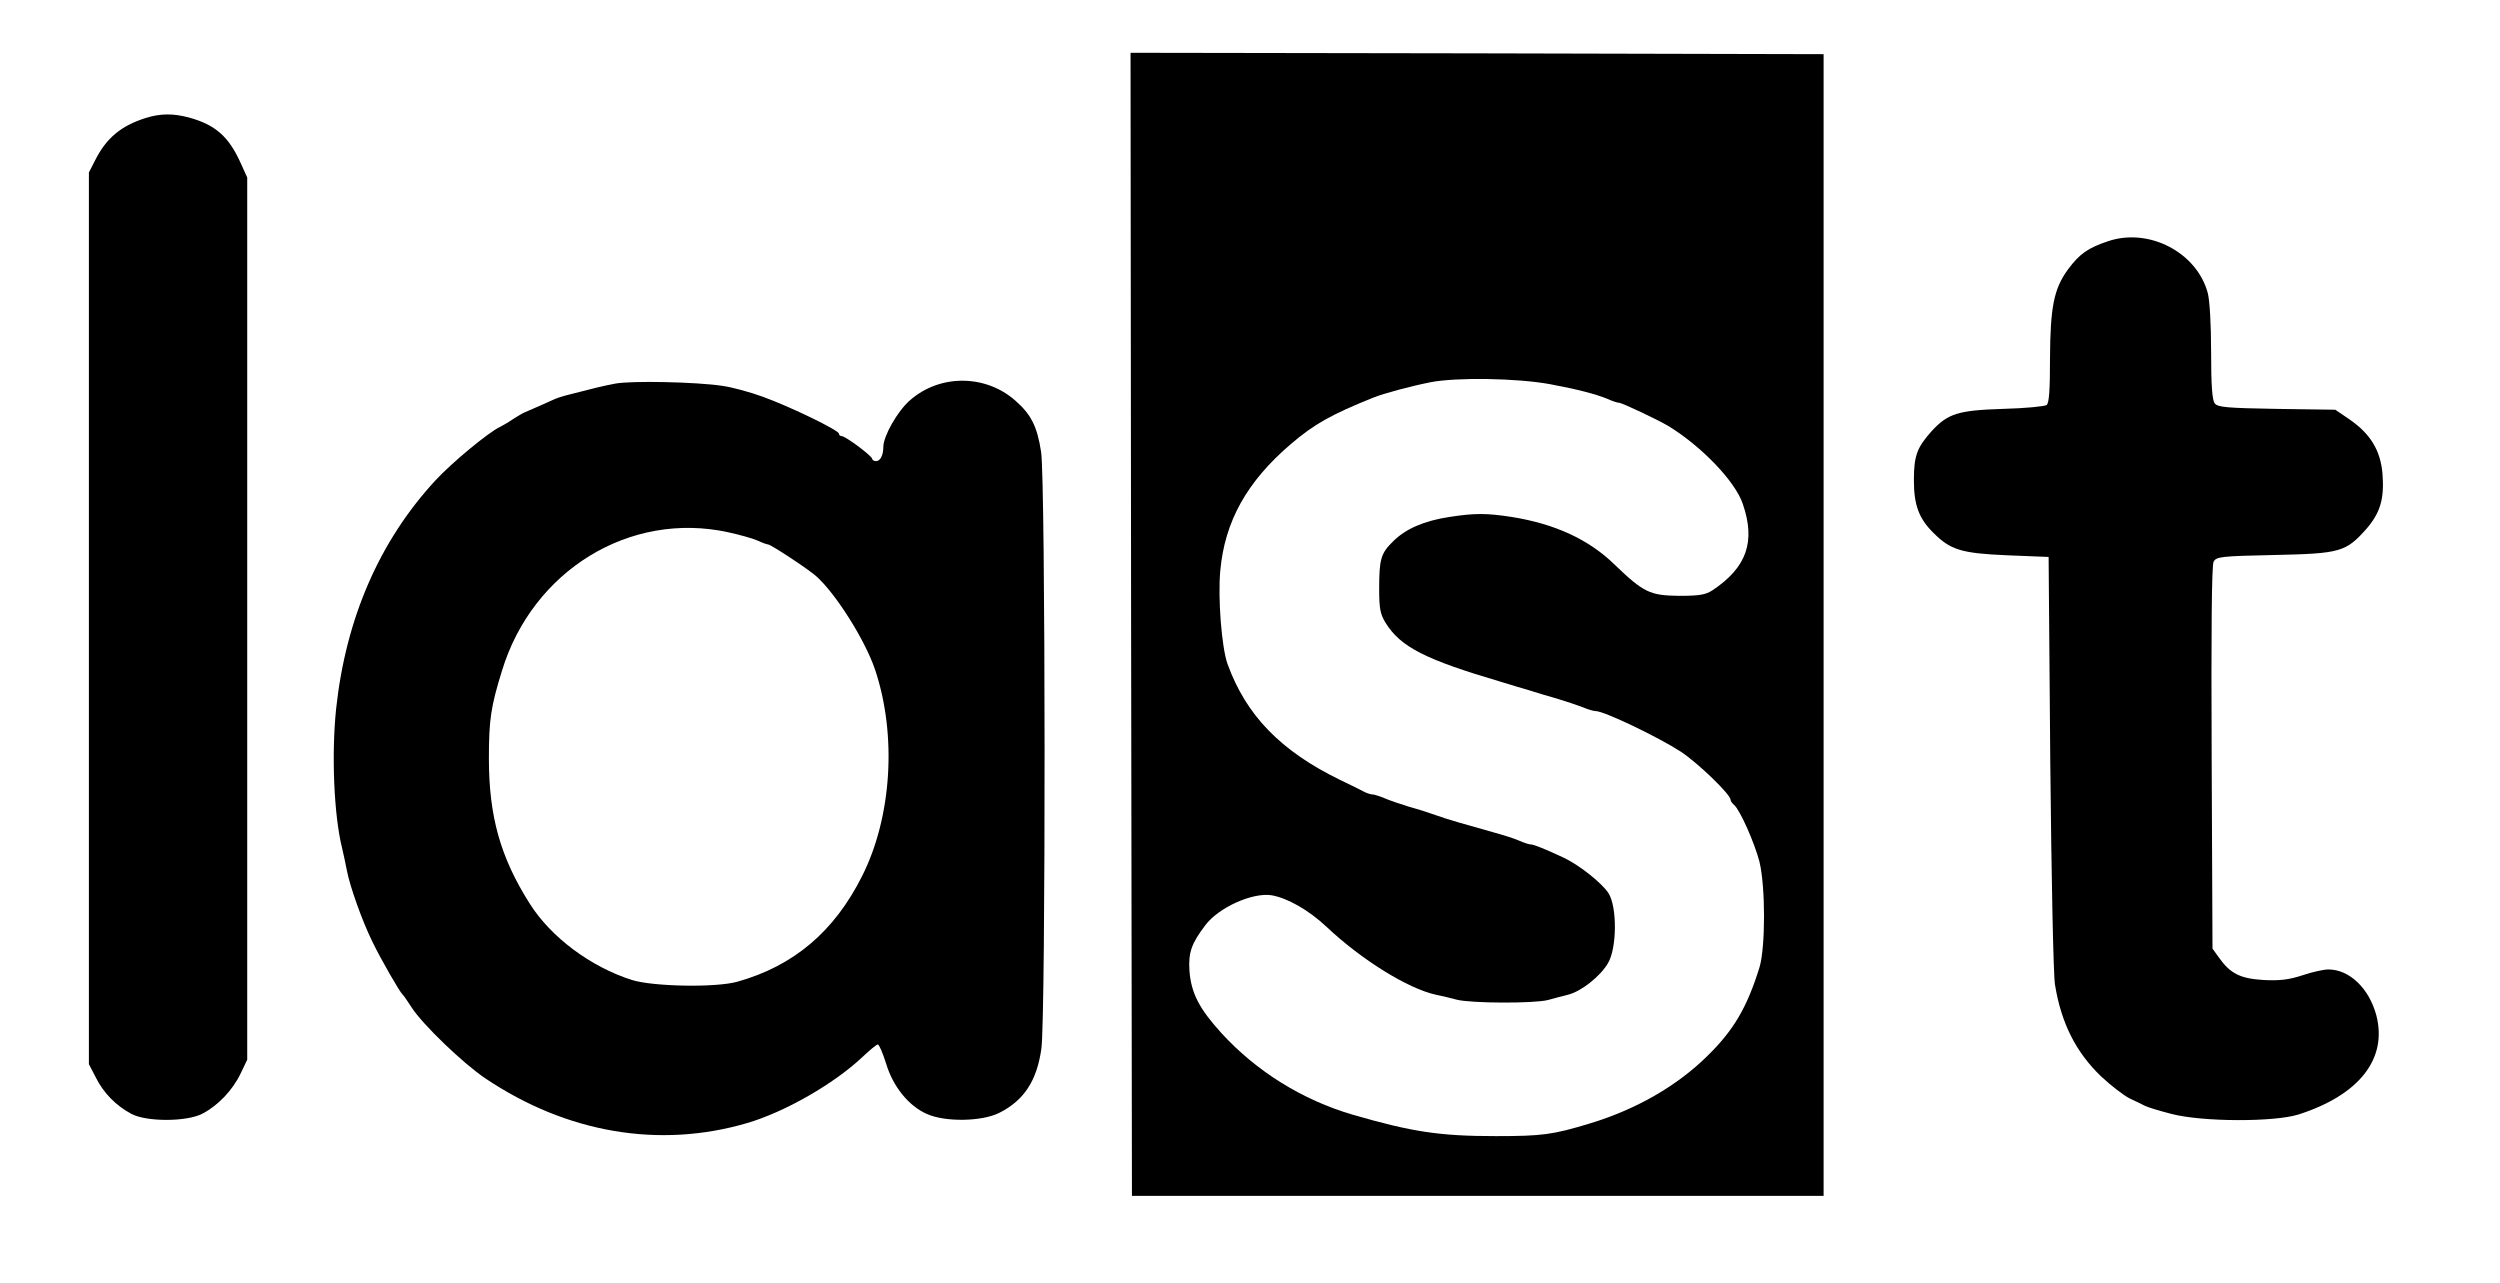 <?xml version="1.0" standalone="no"?>
<!DOCTYPE svg PUBLIC "-//W3C//DTD SVG 20010904//EN"
 "http://www.w3.org/TR/2001/REC-SVG-20010904/DTD/svg10.dtd">
<svg version="1.0" xmlns="http://www.w3.org/2000/svg"
 width="900pt" height="462pt" viewBox="0 0 900 462"
 preserveAspectRatio="xMidYMid meet">
<g transform="translate(0,462) scale(0.1,-0.1)"
fill="#000000" stroke="none">
<path d="M4072 2373 l3 -2058 1245 0 1245 0 0 2055 0 2055 -1248 3 -1247 2 2
-2057z m1508 864 c100 -19 163 -35 207 -53 17 -8 36 -14 42 -14 10 0 139 -61
176 -83 120 -73 242 -200 269 -281 47 -136 14 -229 -109 -311 -25 -16 -46 -20
-120 -20 -105 1 -128 12 -232 112 -93 91 -215 147 -371 172 -91 14 -133 14
-224 0 -92 -14 -158 -43 -203 -88 -44 -43 -50 -64 -50 -171 0 -71 4 -91 23
-122 54 -87 142 -132 417 -213 33 -10 78 -24 100 -30 22 -7 67 -21 100 -30 33
-10 75 -24 93 -31 18 -8 39 -14 47 -14 30 0 224 -93 306 -146 62 -41 179 -154
179 -173 0 -5 6 -13 13 -19 21 -18 73 -135 91 -204 22 -90 22 -309 0 -381 -44
-142 -92 -225 -186 -317 -110 -109 -256 -193 -423 -244 -135 -41 -172 -46
-340 -46 -202 0 -301 15 -515 77 -181 53 -347 156 -473 294 -80 88 -109 144
-115 225 -4 65 7 97 57 163 48 64 170 119 239 108 57 -10 133 -53 197 -113
127 -120 294 -223 394 -245 20 -4 54 -12 76 -18 51 -13 278 -14 328 -1 20 6
53 14 72 19 48 12 117 67 144 114 32 54 33 201 2 251 -23 36 -104 101 -161
128 -64 30 -108 48 -119 48 -6 0 -25 6 -43 14 -18 8 -60 21 -93 30 -93 26
-167 47 -205 61 -19 7 -62 21 -95 30 -33 10 -74 24 -92 32 -17 7 -36 13 -42
13 -6 0 -19 4 -29 9 -9 5 -49 25 -89 44 -213 104 -337 232 -404 417 -21 59
-35 237 -26 335 16 178 96 322 256 458 82 70 144 105 296 166 38 15 130 40
205 55 93 18 309 15 430 -7z"/>
<path d="M524 4195 c-89 -28 -142 -73 -182 -153 l-22 -43 0 -1605 0 -1605 25
-48 c27 -55 73 -102 128 -131 54 -29 200 -29 256 1 56 29 109 85 137 144 l24
50 0 1588 0 1588 -24 53 c-43 95 -91 137 -186 163 -56 15 -103 15 -156 -2z"/>
<path d="M7590 3752 c-74 -25 -103 -45 -146 -103 -50 -69 -63 -134 -64 -320 0
-113 -3 -159 -12 -167 -7 -5 -78 -12 -158 -14 -161 -5 -198 -17 -256 -80 -53
-59 -64 -89 -64 -177 0 -89 18 -138 71 -190 61 -61 101 -73 264 -80 l150 -6 6
-740 c4 -407 11 -767 17 -800 22 -137 75 -243 166 -330 35 -33 81 -68 102 -79
21 -10 47 -22 56 -27 9 -5 52 -18 95 -29 110 -29 370 -30 458 -2 218 70 320
200 280 356 -26 98 -97 166 -173 166 -16 0 -58 -9 -93 -21 -49 -16 -82 -20
-140 -17 -84 5 -120 23 -161 81 l-23 32 -3 687 c-2 456 0 694 7 706 10 18 26
20 218 24 239 5 258 11 332 94 50 58 65 108 58 198 -7 85 -44 145 -120 197
l-50 34 -211 3 c-180 3 -213 6 -223 20 -9 11 -13 65 -13 184 0 100 -5 186 -12
213 -39 146 -211 236 -358 187z"/>
<path d="M2215 3239 c-47 -9 -71 -15 -168 -40 -21 -5 -45 -13 -55 -18 -20 -9
-80 -36 -102 -45 -8 -3 -28 -15 -45 -26 -16 -11 -37 -23 -45 -27 -40 -18 -174
-129 -233 -193 -201 -218 -322 -496 -357 -822 -17 -165 -8 -384 22 -503 5 -22
13 -58 17 -80 11 -57 55 -181 92 -256 31 -64 98 -180 108 -189 4 -3 18 -24 33
-47 40 -62 186 -202 265 -255 293 -197 626 -254 943 -161 136 40 312 141 414
237 26 25 52 46 56 46 5 0 18 -31 30 -69 25 -83 81 -152 146 -181 66 -30 199
-28 262 4 89 45 135 116 151 231 16 114 15 2049 -1 2148 -14 92 -36 135 -93
185 -108 95 -272 95 -379 1 -45 -39 -96 -129 -96 -168 0 -30 -11 -51 -26 -51
-8 0 -14 4 -14 8 0 10 -96 82 -110 82 -5 0 -10 4 -10 9 0 12 -173 96 -272 132
-46 17 -112 35 -148 40 -93 14 -326 19 -385 8z m406 -535 c41 -9 88 -22 106
-30 17 -8 34 -14 38 -14 10 0 145 -89 173 -114 71 -63 176 -230 212 -336 79
-235 61 -530 -46 -743 -100 -200 -246 -324 -449 -381 -76 -22 -303 -18 -380 6
-148 47 -292 154 -368 275 -106 167 -147 315 -147 523 0 138 7 186 47 315 110
361 460 576 814 499z"/>
</g>
</svg>
